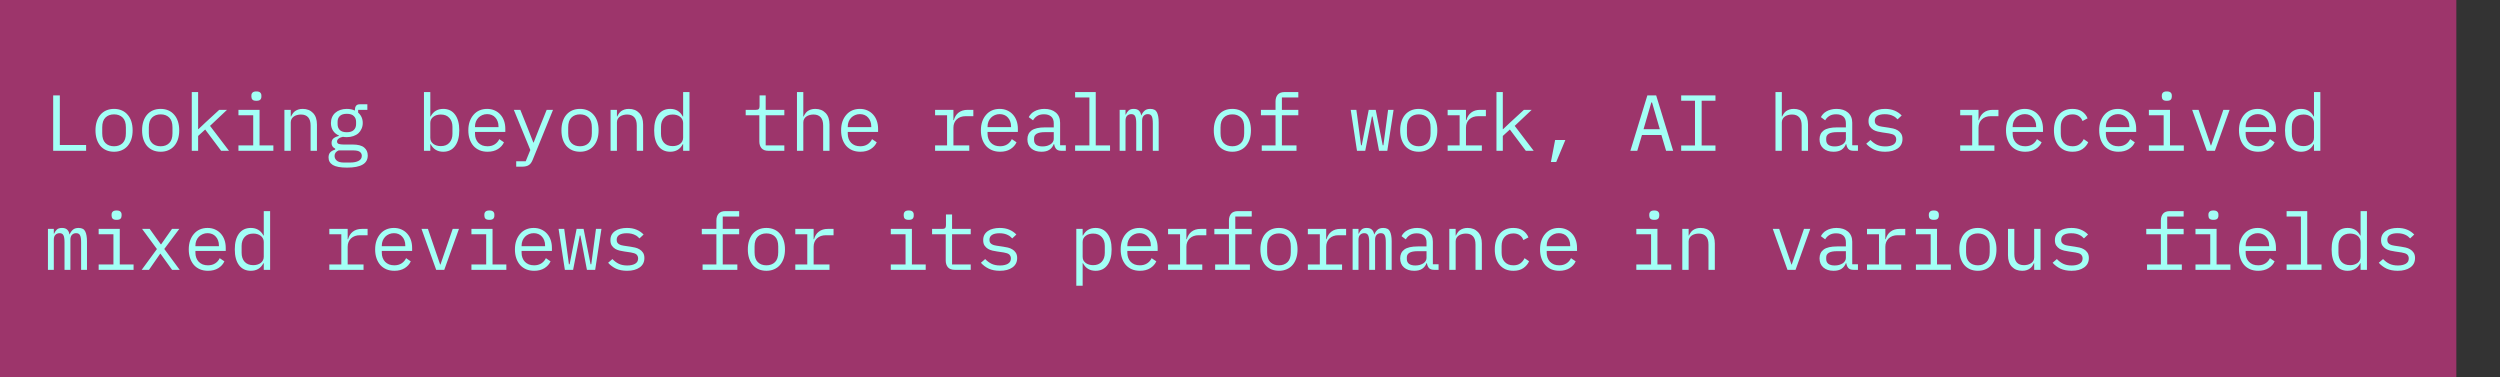<svg width="630" height="95" viewBox="0 0 630 95" fill="none" xmlns="http://www.w3.org/2000/svg">
<rect x="0" y="0" width="630" height="95" fill="#333333" stroke="none"/>
<rect width="619" height="95" fill="#D63789" fill-opacity="0.65"/>
<path d="M13.4 38V24.04H15.08V36.54H21.7V38H13.4ZM28.742 38.24C28.022 38.24 27.369 38.113 26.782 37.86C26.209 37.607 25.715 37.247 25.302 36.78C24.902 36.3 24.596 35.733 24.382 35.08C24.169 34.413 24.062 33.667 24.062 32.84C24.062 32.027 24.169 31.287 24.382 30.62C24.596 29.953 24.902 29.387 25.302 28.92C25.715 28.44 26.209 28.073 26.782 27.82C27.369 27.567 28.022 27.44 28.742 27.44C29.462 27.44 30.109 27.567 30.682 27.82C31.269 28.073 31.762 28.44 32.162 28.92C32.575 29.387 32.889 29.953 33.102 30.62C33.316 31.287 33.422 32.027 33.422 32.84C33.422 33.667 33.316 34.413 33.102 35.08C32.889 35.733 32.575 36.3 32.162 36.78C31.762 37.247 31.269 37.607 30.682 37.86C30.109 38.113 29.462 38.24 28.742 38.24ZM28.742 36.86C29.636 36.86 30.355 36.593 30.902 36.06C31.449 35.527 31.722 34.7 31.722 33.58V32.1C31.722 30.98 31.449 30.153 30.902 29.62C30.355 29.087 29.636 28.82 28.742 28.82C27.849 28.82 27.129 29.087 26.582 29.62C26.035 30.153 25.762 30.98 25.762 32.1V33.58C25.762 34.7 26.035 35.527 26.582 36.06C27.129 36.593 27.849 36.86 28.742 36.86ZM40.484 38.24C39.764 38.24 39.111 38.113 38.524 37.86C37.951 37.607 37.458 37.247 37.044 36.78C36.644 36.3 36.338 35.733 36.124 35.08C35.911 34.413 35.804 33.667 35.804 32.84C35.804 32.027 35.911 31.287 36.124 30.62C36.338 29.953 36.644 29.387 37.044 28.92C37.458 28.44 37.951 28.073 38.524 27.82C39.111 27.567 39.764 27.44 40.484 27.44C41.204 27.44 41.851 27.567 42.424 27.82C43.011 28.073 43.504 28.44 43.904 28.92C44.318 29.387 44.631 29.953 44.844 30.62C45.058 31.287 45.164 32.027 45.164 32.84C45.164 33.667 45.058 34.413 44.844 35.08C44.631 35.733 44.318 36.3 43.904 36.78C43.504 37.247 43.011 37.607 42.424 37.86C41.851 38.113 41.204 38.24 40.484 38.24ZM40.484 36.86C41.378 36.86 42.098 36.593 42.644 36.06C43.191 35.527 43.464 34.7 43.464 33.58V32.1C43.464 30.98 43.191 30.153 42.644 29.62C42.098 29.087 41.378 28.82 40.484 28.82C39.591 28.82 38.871 29.087 38.324 29.62C37.778 30.153 37.504 30.98 37.504 32.1V33.58C37.504 34.7 37.778 35.527 38.324 36.06C38.871 36.593 39.591 36.86 40.484 36.86ZM48.327 23.2H49.927V32.54H50.007L51.807 30.84L55.247 27.68H57.207L52.927 31.72L57.707 38H55.727L51.707 32.64L49.927 34.26V38H48.327V23.2ZM64.609 25.4C64.142 25.4 63.815 25.307 63.629 25.12C63.442 24.92 63.349 24.673 63.349 24.38V24.06C63.349 23.767 63.442 23.527 63.629 23.34C63.815 23.14 64.142 23.04 64.609 23.04C65.075 23.04 65.402 23.14 65.589 23.34C65.775 23.527 65.869 23.767 65.869 24.06V24.38C65.869 24.673 65.775 24.92 65.589 25.12C65.402 25.307 65.075 25.4 64.609 25.4ZM60.089 36.64H63.809V29.04H60.089V27.68H65.409V36.64H68.889V38H60.089V36.64ZM71.671 38V27.68H73.271V29.36H73.351C73.458 29.107 73.591 28.867 73.751 28.64C73.911 28.4 74.104 28.193 74.331 28.02C74.571 27.847 74.851 27.707 75.171 27.6C75.491 27.493 75.864 27.44 76.291 27.44C77.371 27.44 78.238 27.787 78.891 28.48C79.544 29.16 79.871 30.127 79.871 31.38V38H78.271V31.66C78.271 30.713 78.064 30.013 77.651 29.56C77.238 29.093 76.631 28.86 75.831 28.86C75.511 28.86 75.198 28.9 74.891 28.98C74.584 29.06 74.311 29.18 74.071 29.34C73.831 29.5 73.638 29.707 73.491 29.96C73.344 30.213 73.271 30.507 73.271 30.84V38H71.671ZM92.673 39.18C92.673 40.22 92.24 40.987 91.373 41.48C90.507 41.987 89.207 42.24 87.473 42.24C85.806 42.24 84.606 42.02 83.873 41.58C83.153 41.14 82.793 40.507 82.793 39.68C82.793 39.12 82.94 38.687 83.233 38.38C83.526 38.073 83.94 37.847 84.473 37.7V37.46C84.18 37.313 83.953 37.127 83.793 36.9C83.633 36.673 83.553 36.387 83.553 36.04C83.553 35.507 83.727 35.107 84.073 34.84C84.433 34.573 84.88 34.373 85.413 34.24V34.16C84.773 33.88 84.273 33.467 83.913 32.92C83.567 32.373 83.393 31.733 83.393 31C83.393 30.48 83.487 30 83.673 29.56C83.86 29.12 84.126 28.747 84.473 28.44C84.833 28.12 85.26 27.873 85.753 27.7C86.246 27.527 86.793 27.44 87.393 27.44C88.166 27.44 88.847 27.58 89.433 27.86V27.68C89.433 27.28 89.526 26.947 89.713 26.68C89.9 26.413 90.22 26.28 90.673 26.28H92.573V27.68H90.253V28.38C90.626 28.7 90.913 29.08 91.113 29.52C91.313 29.96 91.413 30.453 91.413 31C91.413 31.52 91.313 32 91.113 32.44C90.927 32.88 90.66 33.26 90.313 33.58C89.966 33.887 89.54 34.127 89.033 34.3C88.54 34.473 87.993 34.56 87.393 34.56C87.22 34.56 87.053 34.553 86.893 34.54C86.733 34.527 86.573 34.507 86.413 34.48C86.253 34.507 86.087 34.553 85.913 34.62C85.74 34.673 85.58 34.753 85.433 34.86C85.287 34.953 85.166 35.067 85.073 35.2C84.98 35.333 84.933 35.487 84.933 35.66C84.933 35.967 85.087 36.173 85.393 36.28C85.7 36.373 86.1 36.42 86.593 36.42H88.873C90.207 36.42 91.173 36.673 91.773 37.18C92.373 37.673 92.673 38.34 92.673 39.18ZM91.173 39.26C91.173 38.847 91.007 38.513 90.673 38.26C90.34 38.02 89.76 37.9 88.933 37.9H85.353C84.66 38.18 84.313 38.647 84.313 39.3C84.313 39.753 84.493 40.14 84.853 40.46C85.213 40.793 85.813 40.96 86.653 40.96H88.213C89.147 40.96 89.873 40.813 90.393 40.52C90.913 40.24 91.173 39.82 91.173 39.26ZM87.393 33.32C88.193 33.32 88.78 33.133 89.153 32.76C89.54 32.387 89.733 31.893 89.733 31.28V30.7C89.733 30.087 89.54 29.6 89.153 29.24C88.78 28.867 88.193 28.68 87.393 28.68C86.593 28.68 86.007 28.867 85.633 29.24C85.26 29.6 85.073 30.087 85.073 30.7V31.28C85.073 31.893 85.26 32.387 85.633 32.76C86.007 33.133 86.593 33.32 87.393 33.32ZM106.838 23.2H108.438V29.36H108.518C109.184 28.08 110.244 27.44 111.698 27.44C112.964 27.44 113.951 27.913 114.658 28.86C115.378 29.807 115.738 31.133 115.738 32.84C115.738 34.547 115.378 35.873 114.658 36.82C113.951 37.767 112.964 38.24 111.698 38.24C110.244 38.24 109.184 37.6 108.518 36.32H108.438V38H106.838V23.2ZM111.078 36.82C112.011 36.82 112.731 36.54 113.238 35.98C113.758 35.407 114.018 34.653 114.018 33.72V31.96C114.018 31.027 113.758 30.28 113.238 29.72C112.731 29.147 112.011 28.86 111.078 28.86C110.718 28.86 110.378 28.907 110.058 29C109.738 29.093 109.458 29.233 109.218 29.42C108.978 29.593 108.784 29.813 108.638 30.08C108.504 30.333 108.438 30.633 108.438 30.98V34.7C108.438 35.047 108.504 35.353 108.638 35.62C108.784 35.873 108.978 36.093 109.218 36.28C109.458 36.453 109.738 36.587 110.058 36.68C110.378 36.773 110.718 36.82 111.078 36.82ZM122.86 38.24C122.113 38.24 121.44 38.113 120.84 37.86C120.253 37.607 119.746 37.247 119.32 36.78C118.906 36.3 118.586 35.733 118.36 35.08C118.133 34.413 118.02 33.673 118.02 32.86C118.02 32.033 118.133 31.287 118.36 30.62C118.6 29.953 118.926 29.387 119.34 28.92C119.753 28.44 120.246 28.073 120.82 27.82C121.406 27.567 122.053 27.44 122.76 27.44C123.453 27.44 124.08 27.567 124.64 27.82C125.213 28.073 125.7 28.427 126.1 28.88C126.5 29.32 126.806 29.847 127.02 30.46C127.233 31.073 127.34 31.747 127.34 32.48V33.24H119.7V33.72C119.7 34.173 119.773 34.593 119.92 34.98C120.066 35.367 120.273 35.7 120.54 35.98C120.82 36.26 121.153 36.48 121.54 36.64C121.94 36.787 122.38 36.86 122.86 36.86C123.553 36.86 124.153 36.7 124.66 36.38C125.166 36.06 125.553 35.62 125.82 35.06L127 35.86C126.693 36.553 126.18 37.127 125.46 37.58C124.753 38.02 123.886 38.24 122.86 38.24ZM122.76 28.76C122.32 28.76 121.913 28.84 121.54 29C121.166 29.16 120.84 29.38 120.56 29.66C120.293 29.94 120.08 30.273 119.92 30.66C119.773 31.033 119.7 31.447 119.7 31.9V32.04H125.62V31.82C125.62 31.367 125.546 30.953 125.4 30.58C125.266 30.207 125.073 29.887 124.82 29.62C124.58 29.34 124.28 29.127 123.92 28.98C123.573 28.833 123.186 28.76 122.76 28.76ZM137.762 27.68H139.362L134.242 40.26C134.122 40.553 133.989 40.807 133.842 41.02C133.695 41.247 133.522 41.427 133.322 41.56C133.122 41.707 132.882 41.813 132.602 41.88C132.322 41.96 131.989 42 131.602 42H130.082V40.64H132.482L133.642 37.8L129.482 27.68H131.122L132.862 32L134.402 35.92H134.482L136.022 32L137.762 27.68ZM146.164 38.24C145.444 38.24 144.791 38.113 144.204 37.86C143.631 37.607 143.137 37.247 142.724 36.78C142.324 36.3 142.017 35.733 141.804 35.08C141.591 34.413 141.484 33.667 141.484 32.84C141.484 32.027 141.591 31.287 141.804 30.62C142.017 29.953 142.324 29.387 142.724 28.92C143.137 28.44 143.631 28.073 144.204 27.82C144.791 27.567 145.444 27.44 146.164 27.44C146.884 27.44 147.531 27.567 148.104 27.82C148.691 28.073 149.184 28.44 149.584 28.92C149.997 29.387 150.311 29.953 150.524 30.62C150.737 31.287 150.844 32.027 150.844 32.84C150.844 33.667 150.737 34.413 150.524 35.08C150.311 35.733 149.997 36.3 149.584 36.78C149.184 37.247 148.691 37.607 148.104 37.86C147.531 38.113 146.884 38.24 146.164 38.24ZM146.164 36.86C147.057 36.86 147.777 36.593 148.324 36.06C148.871 35.527 149.144 34.7 149.144 33.58V32.1C149.144 30.98 148.871 30.153 148.324 29.62C147.777 29.087 147.057 28.82 146.164 28.82C145.271 28.82 144.551 29.087 144.004 29.62C143.457 30.153 143.184 30.98 143.184 32.1V33.58C143.184 34.7 143.457 35.527 144.004 36.06C144.551 36.593 145.271 36.86 146.164 36.86ZM153.866 38V27.68H155.466V29.36H155.546C155.653 29.107 155.786 28.867 155.946 28.64C156.106 28.4 156.3 28.193 156.526 28.02C156.766 27.847 157.046 27.707 157.366 27.6C157.686 27.493 158.06 27.44 158.486 27.44C159.566 27.44 160.433 27.787 161.086 28.48C161.74 29.16 162.066 30.127 162.066 31.38V38H160.466V31.66C160.466 30.713 160.26 30.013 159.846 29.56C159.433 29.093 158.826 28.86 158.026 28.86C157.706 28.86 157.393 28.9 157.086 28.98C156.78 29.06 156.506 29.18 156.266 29.34C156.026 29.5 155.833 29.707 155.686 29.96C155.54 30.213 155.466 30.507 155.466 30.84V38H153.866ZM172.148 36.32H172.068C171.402 37.6 170.342 38.24 168.888 38.24C167.622 38.24 166.628 37.767 165.908 36.82C165.202 35.873 164.848 34.547 164.848 32.84C164.848 31.133 165.202 29.807 165.908 28.86C166.628 27.913 167.622 27.44 168.888 27.44C170.342 27.44 171.402 28.08 172.068 29.36H172.148V23.2H173.748V38H172.148V36.32ZM169.508 36.82C169.868 36.82 170.208 36.773 170.528 36.68C170.848 36.587 171.128 36.453 171.368 36.28C171.608 36.093 171.795 35.873 171.928 35.62C172.075 35.353 172.148 35.047 172.148 34.7V30.98C172.148 30.633 172.075 30.333 171.928 30.08C171.795 29.813 171.608 29.593 171.368 29.42C171.128 29.233 170.848 29.093 170.528 29C170.208 28.907 169.868 28.86 169.508 28.86C168.575 28.86 167.848 29.147 167.328 29.72C166.822 30.28 166.568 31.027 166.568 31.96V33.72C166.568 34.653 166.822 35.407 167.328 35.98C167.848 36.54 168.575 36.82 169.508 36.82ZM193.633 38C192.846 38 192.266 37.78 191.893 37.34C191.533 36.9 191.353 36.333 191.353 35.64V29.04H187.913V27.68H190.473C190.819 27.68 191.059 27.613 191.193 27.48C191.339 27.333 191.413 27.087 191.413 26.74V24.04H192.953V27.68H197.653V29.04H192.953V36.64H197.653V38H193.633ZM200.835 23.2H202.435V29.36H202.515C202.622 29.107 202.755 28.867 202.915 28.64C203.075 28.4 203.268 28.193 203.495 28.02C203.735 27.847 204.015 27.707 204.335 27.6C204.655 27.493 205.028 27.44 205.455 27.44C206.535 27.44 207.402 27.787 208.055 28.48C208.708 29.16 209.035 30.127 209.035 31.38V38H207.435V31.66C207.435 30.713 207.228 30.013 206.815 29.56C206.402 29.093 205.795 28.86 204.995 28.86C204.675 28.86 204.362 28.9 204.055 28.98C203.748 29.06 203.475 29.18 203.235 29.34C202.995 29.5 202.802 29.707 202.655 29.96C202.508 30.213 202.435 30.507 202.435 30.84V38H200.835V23.2ZM216.797 38.24C216.051 38.24 215.377 38.113 214.777 37.86C214.191 37.607 213.684 37.247 213.257 36.78C212.844 36.3 212.524 35.733 212.297 35.08C212.071 34.413 211.957 33.673 211.957 32.86C211.957 32.033 212.071 31.287 212.297 30.62C212.537 29.953 212.864 29.387 213.277 28.92C213.691 28.44 214.184 28.073 214.757 27.82C215.344 27.567 215.991 27.44 216.697 27.44C217.391 27.44 218.017 27.567 218.577 27.82C219.151 28.073 219.637 28.427 220.037 28.88C220.437 29.32 220.744 29.847 220.957 30.46C221.171 31.073 221.277 31.747 221.277 32.48V33.24H213.637V33.72C213.637 34.173 213.711 34.593 213.857 34.98C214.004 35.367 214.211 35.7 214.477 35.98C214.757 36.26 215.091 36.48 215.477 36.64C215.877 36.787 216.317 36.86 216.797 36.86C217.491 36.86 218.091 36.7 218.597 36.38C219.104 36.06 219.491 35.62 219.757 35.06L220.937 35.86C220.631 36.553 220.117 37.127 219.397 37.58C218.691 38.02 217.824 38.24 216.797 38.24ZM216.697 28.76C216.257 28.76 215.851 28.84 215.477 29C215.104 29.16 214.777 29.38 214.497 29.66C214.231 29.94 214.017 30.273 213.857 30.66C213.711 31.033 213.637 31.447 213.637 31.9V32.04H219.557V31.82C219.557 31.367 219.484 30.953 219.337 30.58C219.204 30.207 219.011 29.887 218.757 29.62C218.517 29.34 218.217 29.127 217.857 28.98C217.511 28.833 217.124 28.76 216.697 28.76ZM235.642 36.64H238.662V29.04H235.642V27.68H240.262V30.28H240.362C240.575 29.467 240.975 28.833 241.562 28.38C242.162 27.913 242.922 27.68 243.842 27.68H245.282V29.28H243.342C242.422 29.28 241.675 29.547 241.102 30.08C240.542 30.613 240.262 31.313 240.262 32.18V36.64H244.262V38H235.642V36.64ZM252.024 38.24C251.277 38.24 250.604 38.113 250.004 37.86C249.417 37.607 248.91 37.247 248.484 36.78C248.07 36.3 247.75 35.733 247.524 35.08C247.297 34.413 247.184 33.673 247.184 32.86C247.184 32.033 247.297 31.287 247.524 30.62C247.764 29.953 248.09 29.387 248.504 28.92C248.917 28.44 249.41 28.073 249.984 27.82C250.57 27.567 251.217 27.44 251.924 27.44C252.617 27.44 253.244 27.567 253.804 27.82C254.377 28.073 254.864 28.427 255.264 28.88C255.664 29.32 255.97 29.847 256.184 30.46C256.397 31.073 256.504 31.747 256.504 32.48V33.24H248.864V33.72C248.864 34.173 248.937 34.593 249.084 34.98C249.23 35.367 249.437 35.7 249.704 35.98C249.984 36.26 250.317 36.48 250.704 36.64C251.104 36.787 251.544 36.86 252.024 36.86C252.717 36.86 253.317 36.7 253.824 36.38C254.33 36.06 254.717 35.62 254.984 35.06L256.164 35.86C255.857 36.553 255.344 37.127 254.624 37.58C253.917 38.02 253.05 38.24 252.024 38.24ZM251.924 28.76C251.484 28.76 251.077 28.84 250.704 29C250.33 29.16 250.004 29.38 249.724 29.66C249.457 29.94 249.244 30.273 249.084 30.66C248.937 31.033 248.864 31.447 248.864 31.9V32.04H254.784V31.82C254.784 31.367 254.71 30.953 254.564 30.58C254.43 30.207 254.237 29.887 253.984 29.62C253.744 29.34 253.444 29.127 253.084 28.98C252.737 28.833 252.35 28.76 251.924 28.76ZM267.486 38C266.859 38 266.413 37.84 266.146 37.52C265.879 37.2 265.713 36.8 265.646 36.32H265.546C265.319 36.92 264.953 37.393 264.446 37.74C263.953 38.073 263.286 38.24 262.446 38.24C261.366 38.24 260.506 37.96 259.866 37.4C259.226 36.84 258.906 36.073 258.906 35.1C258.906 34.14 259.253 33.4 259.946 32.88C260.653 32.36 261.786 32.1 263.346 32.1H265.546V31.08C265.546 30.32 265.333 29.753 264.906 29.38C264.479 28.993 263.873 28.8 263.086 28.8C262.393 28.8 261.826 28.94 261.386 29.22C260.946 29.487 260.593 29.853 260.326 30.32L259.246 29.52C259.379 29.253 259.559 28.993 259.786 28.74C260.013 28.487 260.293 28.267 260.626 28.08C260.959 27.88 261.339 27.727 261.766 27.62C262.193 27.5 262.666 27.44 263.186 27.44C264.399 27.44 265.359 27.747 266.066 28.36C266.786 28.973 267.146 29.827 267.146 30.92V36.6H268.586V38H267.486ZM262.726 36.9C263.139 36.9 263.513 36.853 263.846 36.76C264.193 36.653 264.493 36.52 264.746 36.36C264.999 36.187 265.193 35.987 265.326 35.76C265.473 35.52 265.546 35.267 265.546 35V33.3H263.346C262.386 33.3 261.686 33.433 261.246 33.7C260.806 33.967 260.586 34.353 260.586 34.86V35.28C260.586 35.813 260.773 36.22 261.146 36.5C261.533 36.767 262.059 36.9 262.726 36.9ZM270.928 36.64H274.528V24.56H270.928V23.2H276.128V36.64H279.728V38H270.928V36.64ZM282.15 38V27.68H283.63V28.88H283.71C283.87 28.48 284.097 28.14 284.39 27.86C284.684 27.58 285.117 27.44 285.69 27.44C286.29 27.44 286.737 27.593 287.03 27.9C287.324 28.193 287.504 28.58 287.57 29.06H287.63C287.817 28.593 288.084 28.207 288.43 27.9C288.777 27.593 289.257 27.44 289.87 27.44C290.71 27.44 291.27 27.733 291.55 28.32C291.844 28.907 291.99 29.747 291.99 30.84V38H290.51V31.1C290.51 30.22 290.417 29.613 290.23 29.28C290.057 28.933 289.73 28.76 289.25 28.76C288.824 28.76 288.477 28.9 288.21 29.18C287.944 29.447 287.81 29.86 287.81 30.42V38H286.33V31.1C286.33 30.22 286.237 29.613 286.05 29.28C285.877 28.933 285.557 28.76 285.09 28.76C284.664 28.76 284.31 28.9 284.03 29.18C283.764 29.447 283.63 29.86 283.63 30.42V38H282.15ZM310.555 38.24C309.835 38.24 309.181 38.113 308.595 37.86C308.021 37.607 307.528 37.247 307.115 36.78C306.715 36.3 306.408 35.733 306.195 35.08C305.981 34.413 305.875 33.667 305.875 32.84C305.875 32.027 305.981 31.287 306.195 30.62C306.408 29.953 306.715 29.387 307.115 28.92C307.528 28.44 308.021 28.073 308.595 27.82C309.181 27.567 309.835 27.44 310.555 27.44C311.275 27.44 311.921 27.567 312.495 27.82C313.081 28.073 313.575 28.44 313.975 28.92C314.388 29.387 314.701 29.953 314.915 30.62C315.128 31.287 315.235 32.027 315.235 32.84C315.235 33.667 315.128 34.413 314.915 35.08C314.701 35.733 314.388 36.3 313.975 36.78C313.575 37.247 313.081 37.607 312.495 37.86C311.921 38.113 311.275 38.24 310.555 38.24ZM310.555 36.86C311.448 36.86 312.168 36.593 312.715 36.06C313.261 35.527 313.535 34.7 313.535 33.58V32.1C313.535 30.98 313.261 30.153 312.715 29.62C312.168 29.087 311.448 28.82 310.555 28.82C309.661 28.82 308.941 29.087 308.395 29.62C307.848 30.153 307.575 30.98 307.575 32.1V33.58C307.575 34.7 307.848 35.527 308.395 36.06C308.941 36.593 309.661 36.86 310.555 36.86ZM317.957 36.64H321.437V29.04H317.757V27.68H321.437V25.56C321.437 24.867 321.617 24.3 321.977 23.86C322.35 23.42 322.93 23.2 323.717 23.2H327.177V24.56H323.037V27.68H327.177V29.04H323.037V36.64H326.717V38H317.957V36.64ZM340.381 27.68H341.801L342.981 36.6H343.161L344.921 27.68H346.681L348.441 36.6H348.621L349.801 27.68H351.181L349.601 38H347.521L345.881 29.36H345.721L344.041 38H341.961L340.381 27.68ZM357.523 38.24C356.803 38.24 356.15 38.113 355.563 37.86C354.99 37.607 354.497 37.247 354.083 36.78C353.683 36.3 353.377 35.733 353.163 35.08C352.95 34.413 352.843 33.667 352.843 32.84C352.843 32.027 352.95 31.287 353.163 30.62C353.377 29.953 353.683 29.387 354.083 28.92C354.497 28.44 354.99 28.073 355.563 27.82C356.15 27.567 356.803 27.44 357.523 27.44C358.243 27.44 358.89 27.567 359.463 27.82C360.05 28.073 360.543 28.44 360.943 28.92C361.357 29.387 361.67 29.953 361.883 30.62C362.097 31.287 362.203 32.027 362.203 32.84C362.203 33.667 362.097 34.413 361.883 35.08C361.67 35.733 361.357 36.3 360.943 36.78C360.543 37.247 360.05 37.607 359.463 37.86C358.89 38.113 358.243 38.24 357.523 38.24ZM357.523 36.86C358.417 36.86 359.137 36.593 359.683 36.06C360.23 35.527 360.503 34.7 360.503 33.58V32.1C360.503 30.98 360.23 30.153 359.683 29.62C359.137 29.087 358.417 28.82 357.523 28.82C356.63 28.82 355.91 29.087 355.363 29.62C354.817 30.153 354.543 30.98 354.543 32.1V33.58C354.543 34.7 354.817 35.527 355.363 36.06C355.91 36.593 356.63 36.86 357.523 36.86ZM364.806 36.64H367.826V29.04H364.806V27.68H369.426V30.28H369.526C369.739 29.467 370.139 28.833 370.726 28.38C371.326 27.913 372.086 27.68 373.006 27.68H374.446V29.28H372.506C371.586 29.28 370.839 29.547 370.266 30.08C369.706 30.613 369.426 31.313 369.426 32.18V36.64H373.426V38H364.806V36.64ZM377.108 23.2H378.708V32.54H378.788L380.588 30.84L384.028 27.68H385.988L381.708 31.72L386.488 38H384.508L380.488 32.64L378.708 34.26V38H377.108V23.2ZM391.89 35.28H394.47L392.17 40.82H390.83L391.89 35.28ZM419.854 38L418.674 34.02H413.774L412.594 38H410.854L415.134 24.04H417.354L421.634 38H419.854ZM416.314 25.82H416.134L414.174 32.56H418.274L416.314 25.82ZM423.657 38V36.66H427.137V25.38H423.657V24.04H432.297V25.38H428.817V36.66H432.297V38H423.657ZM447.421 23.2H449.021V29.36H449.101C449.208 29.107 449.341 28.867 449.501 28.64C449.661 28.4 449.854 28.193 450.081 28.02C450.321 27.847 450.601 27.707 450.921 27.6C451.241 27.493 451.614 27.44 452.041 27.44C453.121 27.44 453.988 27.787 454.641 28.48C455.294 29.16 455.621 30.127 455.621 31.38V38H454.021V31.66C454.021 30.713 453.814 30.013 453.401 29.56C452.988 29.093 452.381 28.86 451.581 28.86C451.261 28.86 450.948 28.9 450.641 28.98C450.334 29.06 450.061 29.18 449.821 29.34C449.581 29.5 449.388 29.707 449.241 29.96C449.094 30.213 449.021 30.507 449.021 30.84V38H447.421V23.2ZM467.103 38C466.476 38 466.03 37.84 465.763 37.52C465.496 37.2 465.33 36.8 465.263 36.32H465.163C464.936 36.92 464.57 37.393 464.063 37.74C463.57 38.073 462.903 38.24 462.063 38.24C460.983 38.24 460.123 37.96 459.483 37.4C458.843 36.84 458.523 36.073 458.523 35.1C458.523 34.14 458.87 33.4 459.563 32.88C460.27 32.36 461.403 32.1 462.963 32.1H465.163V31.08C465.163 30.32 464.95 29.753 464.523 29.38C464.096 28.993 463.49 28.8 462.703 28.8C462.01 28.8 461.443 28.94 461.003 29.22C460.563 29.487 460.21 29.853 459.943 30.32L458.863 29.52C458.996 29.253 459.176 28.993 459.403 28.74C459.63 28.487 459.91 28.267 460.243 28.08C460.576 27.88 460.956 27.727 461.383 27.62C461.81 27.5 462.283 27.44 462.803 27.44C464.016 27.44 464.976 27.747 465.683 28.36C466.403 28.973 466.763 29.827 466.763 30.92V36.6H468.203V38H467.103ZM462.343 36.9C462.756 36.9 463.13 36.853 463.463 36.76C463.81 36.653 464.11 36.52 464.363 36.36C464.616 36.187 464.81 35.987 464.943 35.76C465.09 35.52 465.163 35.267 465.163 35V33.3H462.963C462.003 33.3 461.303 33.433 460.863 33.7C460.423 33.967 460.203 34.353 460.203 34.86V35.28C460.203 35.813 460.39 36.22 460.763 36.5C461.15 36.767 461.676 36.9 462.343 36.9ZM475.065 38.24C473.985 38.24 473.052 38.06 472.265 37.7C471.492 37.327 470.832 36.833 470.285 36.22L471.365 35.28C471.859 35.8 472.399 36.2 472.985 36.48C473.572 36.76 474.279 36.9 475.105 36.9C475.905 36.9 476.559 36.76 477.065 36.48C477.585 36.187 477.845 35.733 477.845 35.12C477.845 34.853 477.792 34.633 477.685 34.46C477.592 34.273 477.459 34.127 477.285 34.02C477.112 33.913 476.919 33.833 476.705 33.78C476.492 33.713 476.265 33.66 476.025 33.62L474.405 33.38C474.045 33.327 473.652 33.253 473.225 33.16C472.812 33.067 472.432 32.92 472.085 32.72C471.739 32.507 471.445 32.227 471.205 31.88C470.979 31.533 470.865 31.08 470.865 30.52C470.865 30 470.965 29.553 471.165 29.18C471.379 28.793 471.672 28.473 472.045 28.22C472.419 27.953 472.859 27.76 473.365 27.64C473.872 27.507 474.425 27.44 475.025 27.44C475.959 27.44 476.765 27.587 477.445 27.88C478.139 28.173 478.732 28.58 479.225 29.1L478.185 30.08C478.065 29.933 477.912 29.787 477.725 29.64C477.552 29.48 477.332 29.34 477.065 29.22C476.812 29.087 476.512 28.98 476.165 28.9C475.819 28.82 475.419 28.78 474.965 28.78C474.152 28.78 473.525 28.92 473.085 29.2C472.659 29.48 472.445 29.887 472.445 30.42C472.445 30.687 472.492 30.913 472.585 31.1C472.692 31.273 472.832 31.413 473.005 31.52C473.179 31.627 473.372 31.713 473.585 31.78C473.812 31.833 474.039 31.88 474.265 31.92L475.885 32.16C476.259 32.213 476.652 32.287 477.065 32.38C477.479 32.473 477.859 32.627 478.205 32.84C478.552 33.04 478.839 33.313 479.065 33.66C479.305 34.007 479.425 34.46 479.425 35.02C479.425 36.047 479.025 36.84 478.225 37.4C477.439 37.96 476.385 38.24 475.065 38.24ZM493.97 36.64H496.99V29.04H493.97V27.68H498.59V30.28H498.69C498.903 29.467 499.303 28.833 499.89 28.38C500.49 27.913 501.25 27.68 502.17 27.68H503.61V29.28H501.67C500.75 29.28 500.003 29.547 499.43 30.08C498.87 30.613 498.59 31.313 498.59 32.18V36.64H502.59V38H493.97V36.64ZM510.352 38.24C509.605 38.24 508.932 38.113 508.332 37.86C507.745 37.607 507.239 37.247 506.812 36.78C506.399 36.3 506.079 35.733 505.852 35.08C505.625 34.413 505.512 33.673 505.512 32.86C505.512 32.033 505.625 31.287 505.852 30.62C506.092 29.953 506.419 29.387 506.832 28.92C507.245 28.44 507.739 28.073 508.312 27.82C508.899 27.567 509.545 27.44 510.252 27.44C510.945 27.44 511.572 27.567 512.132 27.82C512.705 28.073 513.192 28.427 513.592 28.88C513.992 29.32 514.299 29.847 514.512 30.46C514.725 31.073 514.832 31.747 514.832 32.48V33.24H507.192V33.72C507.192 34.173 507.265 34.593 507.412 34.98C507.559 35.367 507.765 35.7 508.032 35.98C508.312 36.26 508.645 36.48 509.032 36.64C509.432 36.787 509.872 36.86 510.352 36.86C511.045 36.86 511.645 36.7 512.152 36.38C512.659 36.06 513.045 35.62 513.312 35.06L514.492 35.86C514.185 36.553 513.672 37.127 512.952 37.58C512.245 38.02 511.379 38.24 510.352 38.24ZM510.252 28.76C509.812 28.76 509.405 28.84 509.032 29C508.659 29.16 508.332 29.38 508.052 29.66C507.785 29.94 507.572 30.273 507.412 30.66C507.265 31.033 507.192 31.447 507.192 31.9V32.04H513.112V31.82C513.112 31.367 513.039 30.953 512.892 30.58C512.759 30.207 512.565 29.887 512.312 29.62C512.072 29.34 511.772 29.127 511.412 28.98C511.065 28.833 510.679 28.76 510.252 28.76ZM522.274 38.24C521.527 38.24 520.861 38.113 520.274 37.86C519.701 37.593 519.214 37.227 518.814 36.76C518.414 36.293 518.107 35.727 517.894 35.06C517.694 34.393 517.594 33.653 517.594 32.84C517.594 32.027 517.701 31.287 517.914 30.62C518.127 29.953 518.434 29.387 518.834 28.92C519.234 28.44 519.721 28.073 520.294 27.82C520.867 27.567 521.521 27.44 522.254 27.44C523.254 27.44 524.067 27.66 524.694 28.1C525.321 28.54 525.781 29.113 526.074 29.82L524.794 30.5C524.607 29.967 524.294 29.553 523.854 29.26C523.427 28.967 522.894 28.82 522.254 28.82C521.787 28.82 521.367 28.9 520.994 29.06C520.634 29.207 520.327 29.42 520.074 29.7C519.821 29.98 519.627 30.313 519.494 30.7C519.374 31.087 519.314 31.507 519.314 31.96V33.72C519.314 34.173 519.374 34.593 519.494 34.98C519.627 35.367 519.821 35.7 520.074 35.98C520.327 36.26 520.641 36.48 521.014 36.64C521.387 36.787 521.814 36.86 522.294 36.86C522.987 36.86 523.561 36.7 524.014 36.38C524.467 36.06 524.827 35.62 525.094 35.06L526.234 35.84C525.927 36.533 525.447 37.107 524.794 37.56C524.154 38.013 523.314 38.24 522.274 38.24ZM533.836 38.24C533.09 38.24 532.416 38.113 531.816 37.86C531.23 37.607 530.723 37.247 530.296 36.78C529.883 36.3 529.563 35.733 529.336 35.08C529.11 34.413 528.996 33.673 528.996 32.86C528.996 32.033 529.11 31.287 529.336 30.62C529.576 29.953 529.903 29.387 530.316 28.92C530.73 28.44 531.223 28.073 531.796 27.82C532.383 27.567 533.03 27.44 533.736 27.44C534.43 27.44 535.056 27.567 535.616 27.82C536.19 28.073 536.676 28.427 537.076 28.88C537.476 29.32 537.783 29.847 537.996 30.46C538.21 31.073 538.316 31.747 538.316 32.48V33.24H530.676V33.72C530.676 34.173 530.75 34.593 530.896 34.98C531.043 35.367 531.25 35.7 531.516 35.98C531.796 36.26 532.13 36.48 532.516 36.64C532.916 36.787 533.356 36.86 533.836 36.86C534.53 36.86 535.13 36.7 535.636 36.38C536.143 36.06 536.53 35.62 536.796 35.06L537.976 35.86C537.67 36.553 537.156 37.127 536.436 37.58C535.73 38.02 534.863 38.24 533.836 38.24ZM533.736 28.76C533.296 28.76 532.89 28.84 532.516 29C532.143 29.16 531.816 29.38 531.536 29.66C531.27 29.94 531.056 30.273 530.896 30.66C530.75 31.033 530.676 31.447 530.676 31.9V32.04H536.596V31.82C536.596 31.367 536.523 30.953 536.376 30.58C536.243 30.207 536.05 29.887 535.796 29.62C535.556 29.34 535.256 29.127 534.896 28.98C534.55 28.833 534.163 28.76 533.736 28.76ZM546.038 25.4C545.572 25.4 545.245 25.307 545.058 25.12C544.872 24.92 544.778 24.673 544.778 24.38V24.06C544.778 23.767 544.872 23.527 545.058 23.34C545.245 23.14 545.572 23.04 546.038 23.04C546.505 23.04 546.832 23.14 547.018 23.34C547.205 23.527 547.298 23.767 547.298 24.06V24.38C547.298 24.673 547.205 24.92 547.018 25.12C546.832 25.307 546.505 25.4 546.038 25.4ZM541.518 36.64H545.238V29.04H541.518V27.68H546.838V36.64H550.318V38H541.518V36.64ZM556.121 38L552.421 27.68H554.041L555.521 32L557.121 36.66H557.201L558.801 32L560.281 27.68H561.861L558.161 38H556.121ZM569.063 38.24C568.316 38.24 567.643 38.113 567.043 37.86C566.456 37.607 565.949 37.247 565.523 36.78C565.109 36.3 564.789 35.733 564.563 35.08C564.336 34.413 564.223 33.673 564.223 32.86C564.223 32.033 564.336 31.287 564.563 30.62C564.803 29.953 565.129 29.387 565.543 28.92C565.956 28.44 566.449 28.073 567.023 27.82C567.609 27.567 568.256 27.44 568.963 27.44C569.656 27.44 570.283 27.567 570.843 27.82C571.416 28.073 571.903 28.427 572.303 28.88C572.703 29.32 573.009 29.847 573.223 30.46C573.436 31.073 573.543 31.747 573.543 32.48V33.24H565.903V33.72C565.903 34.173 565.976 34.593 566.123 34.98C566.269 35.367 566.476 35.7 566.743 35.98C567.023 36.26 567.356 36.48 567.743 36.64C568.143 36.787 568.583 36.86 569.063 36.86C569.756 36.86 570.356 36.7 570.863 36.38C571.369 36.06 571.756 35.62 572.023 35.06L573.203 35.86C572.896 36.553 572.383 37.127 571.663 37.58C570.956 38.02 570.089 38.24 569.063 38.24ZM568.963 28.76C568.523 28.76 568.116 28.84 567.743 29C567.369 29.16 567.043 29.38 566.763 29.66C566.496 29.94 566.283 30.273 566.123 30.66C565.976 31.033 565.903 31.447 565.903 31.9V32.04H571.823V31.82C571.823 31.367 571.749 30.953 571.603 30.58C571.469 30.207 571.276 29.887 571.023 29.62C570.783 29.34 570.483 29.127 570.123 28.98C569.776 28.833 569.389 28.76 568.963 28.76ZM583.125 36.32H583.045C582.378 37.6 581.318 38.24 579.865 38.24C578.598 38.24 577.605 37.767 576.885 36.82C576.178 35.873 575.825 34.547 575.825 32.84C575.825 31.133 576.178 29.807 576.885 28.86C577.605 27.913 578.598 27.44 579.865 27.44C581.318 27.44 582.378 28.08 583.045 29.36H583.125V23.2H584.725V38H583.125V36.32ZM580.485 36.82C580.845 36.82 581.185 36.773 581.505 36.68C581.825 36.587 582.105 36.453 582.345 36.28C582.585 36.093 582.772 35.873 582.905 35.62C583.052 35.353 583.125 35.047 583.125 34.7V30.98C583.125 30.633 583.052 30.333 582.905 30.08C582.772 29.813 582.585 29.593 582.345 29.42C582.105 29.233 581.825 29.093 581.505 29C581.185 28.907 580.845 28.86 580.485 28.86C579.552 28.86 578.825 29.147 578.305 29.72C577.798 30.28 577.545 31.027 577.545 31.96V33.72C577.545 34.653 577.798 35.407 578.305 35.98C578.825 36.54 579.552 36.82 580.485 36.82ZM12.08 68V57.68H13.56V58.88H13.64C13.8 58.48 14.027 58.14 14.32 57.86C14.613 57.58 15.047 57.44 15.62 57.44C16.22 57.44 16.667 57.593 16.96 57.9C17.253 58.193 17.433 58.58 17.5 59.06H17.56C17.747 58.593 18.013 58.207 18.36 57.9C18.707 57.593 19.187 57.44 19.8 57.44C20.64 57.44 21.2 57.733 21.48 58.32C21.773 58.907 21.92 59.747 21.92 60.84V68H20.44V61.1C20.44 60.22 20.347 59.613 20.16 59.28C19.987 58.933 19.66 58.76 19.18 58.76C18.753 58.76 18.407 58.9 18.14 59.18C17.873 59.447 17.74 59.86 17.74 60.42V68H16.26V61.1C16.26 60.22 16.167 59.613 15.98 59.28C15.807 58.933 15.487 58.76 15.02 58.76C14.593 58.76 14.24 58.9 13.96 59.18C13.693 59.447 13.56 59.86 13.56 60.42V68H12.08ZM29.382 55.4C28.916 55.4 28.589 55.307 28.402 55.12C28.215 54.92 28.122 54.673 28.122 54.38V54.06C28.122 53.767 28.215 53.527 28.402 53.34C28.589 53.14 28.916 53.04 29.382 53.04C29.849 53.04 30.175 53.14 30.362 53.34C30.549 53.527 30.642 53.767 30.642 54.06V54.38C30.642 54.673 30.549 54.92 30.362 55.12C30.175 55.307 29.849 55.4 29.382 55.4ZM24.862 66.64H28.582V59.04H24.862V57.68H30.182V66.64H33.662V68H24.862V66.64ZM35.704 68L39.544 62.76L35.804 57.68H37.724L39.284 59.86L40.524 61.58H40.604L41.804 59.86L43.344 57.68H45.184L41.404 62.74L45.284 68H43.364L41.624 65.58L40.444 63.94H40.364L39.224 65.58L37.544 68H35.704ZM52.407 68.24C51.66 68.24 50.987 68.113 50.387 67.86C49.8 67.607 49.293 67.247 48.867 66.78C48.453 66.3 48.133 65.733 47.907 65.08C47.68 64.413 47.567 63.673 47.567 62.86C47.567 62.033 47.68 61.287 47.907 60.62C48.147 59.953 48.473 59.387 48.887 58.92C49.3 58.44 49.793 58.073 50.367 57.82C50.953 57.567 51.6 57.44 52.307 57.44C53 57.44 53.627 57.567 54.187 57.82C54.76 58.073 55.247 58.427 55.647 58.88C56.047 59.32 56.353 59.847 56.567 60.46C56.78 61.073 56.887 61.747 56.887 62.48V63.24H49.247V63.72C49.247 64.173 49.32 64.593 49.467 64.98C49.613 65.367 49.82 65.7 50.087 65.98C50.367 66.26 50.7 66.48 51.087 66.64C51.487 66.787 51.927 66.86 52.407 66.86C53.1 66.86 53.7 66.7 54.207 66.38C54.713 66.06 55.1 65.62 55.367 65.06L56.547 65.86C56.24 66.553 55.727 67.127 55.007 67.58C54.3 68.02 53.433 68.24 52.407 68.24ZM52.307 58.76C51.867 58.76 51.46 58.84 51.087 59C50.713 59.16 50.387 59.38 50.107 59.66C49.84 59.94 49.627 60.273 49.467 60.66C49.32 61.033 49.247 61.447 49.247 61.9V62.04H55.167V61.82C55.167 61.367 55.093 60.953 54.947 60.58C54.813 60.207 54.62 59.887 54.367 59.62C54.127 59.34 53.827 59.127 53.467 58.98C53.12 58.833 52.733 58.76 52.307 58.76ZM66.469 66.32H66.389C65.722 67.6 64.662 68.24 63.209 68.24C61.942 68.24 60.949 67.767 60.229 66.82C59.522 65.873 59.169 64.547 59.169 62.84C59.169 61.133 59.522 59.807 60.229 58.86C60.949 57.913 61.942 57.44 63.209 57.44C64.662 57.44 65.722 58.08 66.389 59.36H66.469V53.2H68.069V68H66.469V66.32ZM63.829 66.82C64.189 66.82 64.529 66.773 64.849 66.68C65.169 66.587 65.449 66.453 65.689 66.28C65.929 66.093 66.115 65.873 66.249 65.62C66.395 65.353 66.469 65.047 66.469 64.7V60.98C66.469 60.633 66.395 60.333 66.249 60.08C66.115 59.813 65.929 59.593 65.689 59.42C65.449 59.233 65.169 59.093 64.849 59C64.529 58.907 64.189 58.86 63.829 58.86C62.895 58.86 62.169 59.147 61.649 59.72C61.142 60.28 60.889 61.027 60.889 61.96V63.72C60.889 64.653 61.142 65.407 61.649 65.98C62.169 66.54 62.895 66.82 63.829 66.82ZM82.993 66.64H86.013V59.04H82.993V57.68H87.613V60.28H87.713C87.927 59.467 88.326 58.833 88.913 58.38C89.513 57.913 90.273 57.68 91.193 57.68H92.633V59.28H90.693C89.773 59.28 89.026 59.547 88.453 60.08C87.893 60.613 87.613 61.313 87.613 62.18V66.64H91.613V68H82.993V66.64ZM99.375 68.24C98.629 68.24 97.955 68.113 97.355 67.86C96.769 67.607 96.262 67.247 95.835 66.78C95.422 66.3 95.102 65.733 94.875 65.08C94.649 64.413 94.535 63.673 94.535 62.86C94.535 62.033 94.649 61.287 94.875 60.62C95.115 59.953 95.442 59.387 95.855 58.92C96.269 58.44 96.762 58.073 97.335 57.82C97.922 57.567 98.569 57.44 99.275 57.44C99.969 57.44 100.595 57.567 101.155 57.82C101.729 58.073 102.215 58.427 102.615 58.88C103.015 59.32 103.322 59.847 103.535 60.46C103.749 61.073 103.855 61.747 103.855 62.48V63.24H96.215V63.72C96.215 64.173 96.289 64.593 96.435 64.98C96.582 65.367 96.789 65.7 97.055 65.98C97.335 66.26 97.669 66.48 98.055 66.64C98.455 66.787 98.895 66.86 99.375 66.86C100.069 66.86 100.669 66.7 101.175 66.38C101.682 66.06 102.069 65.62 102.335 65.06L103.515 65.86C103.209 66.553 102.695 67.127 101.975 67.58C101.269 68.02 100.402 68.24 99.375 68.24ZM99.275 58.76C98.835 58.76 98.429 58.84 98.055 59C97.682 59.16 97.355 59.38 97.075 59.66C96.809 59.94 96.595 60.273 96.435 60.66C96.289 61.033 96.215 61.447 96.215 61.9V62.04H102.135V61.82C102.135 61.367 102.062 60.953 101.915 60.58C101.782 60.207 101.589 59.887 101.335 59.62C101.095 59.34 100.795 59.127 100.435 58.98C100.089 58.833 99.702 58.76 99.275 58.76ZM109.918 68L106.218 57.68H107.838L109.318 62L110.918 66.66H110.998L112.598 62L114.078 57.68H115.658L111.958 68H109.918ZM123.32 55.4C122.853 55.4 122.526 55.307 122.34 55.12C122.153 54.92 122.06 54.673 122.06 54.38V54.06C122.06 53.767 122.153 53.527 122.34 53.34C122.526 53.14 122.853 53.04 123.32 53.04C123.786 53.04 124.113 53.14 124.3 53.34C124.486 53.527 124.58 53.767 124.58 54.06V54.38C124.58 54.673 124.486 54.92 124.3 55.12C124.113 55.307 123.786 55.4 123.32 55.4ZM118.8 66.64H122.52V59.04H118.8V57.68H124.12V66.64H127.6V68H118.8V66.64ZM134.602 68.24C133.855 68.24 133.182 68.113 132.582 67.86C131.995 67.607 131.489 67.247 131.062 66.78C130.649 66.3 130.329 65.733 130.102 65.08C129.875 64.413 129.762 63.673 129.762 62.86C129.762 62.033 129.875 61.287 130.102 60.62C130.342 59.953 130.669 59.387 131.082 58.92C131.495 58.44 131.989 58.073 132.562 57.82C133.149 57.567 133.795 57.44 134.502 57.44C135.195 57.44 135.822 57.567 136.382 57.82C136.955 58.073 137.442 58.427 137.842 58.88C138.242 59.32 138.549 59.847 138.762 60.46C138.975 61.073 139.082 61.747 139.082 62.48V63.24H131.442V63.72C131.442 64.173 131.515 64.593 131.662 64.98C131.809 65.367 132.015 65.7 132.282 65.98C132.562 66.26 132.895 66.48 133.282 66.64C133.682 66.787 134.122 66.86 134.602 66.86C135.295 66.86 135.895 66.7 136.402 66.38C136.909 66.06 137.295 65.62 137.562 65.06L138.742 65.86C138.435 66.553 137.922 67.127 137.202 67.58C136.495 68.02 135.629 68.24 134.602 68.24ZM134.502 58.76C134.062 58.76 133.655 58.84 133.282 59C132.909 59.16 132.582 59.38 132.302 59.66C132.035 59.94 131.822 60.273 131.662 60.66C131.515 61.033 131.442 61.447 131.442 61.9V62.04H137.362V61.82C137.362 61.367 137.289 60.953 137.142 60.58C137.009 60.207 136.815 59.887 136.562 59.62C136.322 59.34 136.022 59.127 135.662 58.98C135.315 58.833 134.929 58.76 134.502 58.76ZM140.764 57.68H142.184L143.364 66.6H143.544L145.304 57.68H147.064L148.824 66.6H149.004L150.184 57.68H151.564L149.984 68H147.904L146.264 59.36H146.104L144.424 68H142.344L140.764 57.68ZM158.026 68.24C156.946 68.24 156.013 68.06 155.226 67.7C154.453 67.327 153.793 66.833 153.246 66.22L154.326 65.28C154.82 65.8 155.36 66.2 155.946 66.48C156.533 66.76 157.24 66.9 158.066 66.9C158.866 66.9 159.52 66.76 160.026 66.48C160.546 66.187 160.806 65.733 160.806 65.12C160.806 64.853 160.753 64.633 160.646 64.46C160.553 64.273 160.42 64.127 160.246 64.02C160.073 63.913 159.88 63.833 159.666 63.78C159.453 63.713 159.226 63.66 158.986 63.62L157.366 63.38C157.006 63.327 156.613 63.253 156.186 63.16C155.773 63.067 155.393 62.92 155.046 62.72C154.7 62.507 154.406 62.227 154.166 61.88C153.94 61.533 153.826 61.08 153.826 60.52C153.826 60 153.926 59.553 154.126 59.18C154.34 58.793 154.633 58.473 155.006 58.22C155.38 57.953 155.82 57.76 156.326 57.64C156.833 57.507 157.386 57.44 157.986 57.44C158.92 57.44 159.726 57.587 160.406 57.88C161.1 58.173 161.693 58.58 162.186 59.1L161.146 60.08C161.026 59.933 160.873 59.787 160.686 59.64C160.513 59.48 160.293 59.34 160.026 59.22C159.773 59.087 159.473 58.98 159.126 58.9C158.78 58.82 158.38 58.78 157.926 58.78C157.113 58.78 156.486 58.92 156.046 59.2C155.62 59.48 155.406 59.887 155.406 60.42C155.406 60.687 155.453 60.913 155.546 61.1C155.653 61.273 155.793 61.413 155.966 61.52C156.14 61.627 156.333 61.713 156.546 61.78C156.773 61.833 157 61.88 157.226 61.92L158.846 62.16C159.22 62.213 159.613 62.287 160.026 62.38C160.44 62.473 160.82 62.627 161.166 62.84C161.513 63.04 161.8 63.313 162.026 63.66C162.266 64.007 162.386 64.46 162.386 65.02C162.386 66.047 161.986 66.84 161.186 67.4C160.4 67.96 159.346 68.24 158.026 68.24ZM177.051 66.64H180.531V59.04H176.851V57.68H180.531V55.56C180.531 54.867 180.711 54.3 181.071 53.86C181.444 53.42 182.024 53.2 182.811 53.2H186.271V54.56H182.131V57.68H186.271V59.04H182.131V66.64H185.811V68H177.051V66.64ZM193.133 68.24C192.413 68.24 191.759 68.113 191.173 67.86C190.599 67.607 190.106 67.247 189.693 66.78C189.293 66.3 188.986 65.733 188.773 65.08C188.559 64.413 188.453 63.667 188.453 62.84C188.453 62.027 188.559 61.287 188.773 60.62C188.986 59.953 189.293 59.387 189.693 58.92C190.106 58.44 190.599 58.073 191.173 57.82C191.759 57.567 192.413 57.44 193.133 57.44C193.853 57.44 194.499 57.567 195.073 57.82C195.659 58.073 196.153 58.44 196.553 58.92C196.966 59.387 197.279 59.953 197.493 60.62C197.706 61.287 197.813 62.027 197.813 62.84C197.813 63.667 197.706 64.413 197.493 65.08C197.279 65.733 196.966 66.3 196.553 66.78C196.153 67.247 195.659 67.607 195.073 67.86C194.499 68.113 193.853 68.24 193.133 68.24ZM193.133 66.86C194.026 66.86 194.746 66.593 195.293 66.06C195.839 65.527 196.113 64.7 196.113 63.58V62.1C196.113 60.98 195.839 60.153 195.293 59.62C194.746 59.087 194.026 58.82 193.133 58.82C192.239 58.82 191.519 59.087 190.973 59.62C190.426 60.153 190.153 60.98 190.153 62.1V63.58C190.153 64.7 190.426 65.527 190.973 66.06C191.519 66.593 192.239 66.86 193.133 66.86ZM200.415 66.64H203.435V59.04H200.415V57.68H205.035V60.28H205.135C205.348 59.467 205.748 58.833 206.335 58.38C206.935 57.913 207.695 57.68 208.615 57.68H210.055V59.28H208.115C207.195 59.28 206.448 59.547 205.875 60.08C205.315 60.613 205.035 61.313 205.035 62.18V66.64H209.035V68H200.415V66.64ZM228.999 55.4C228.533 55.4 228.206 55.307 228.019 55.12C227.833 54.92 227.739 54.673 227.739 54.38V54.06C227.739 53.767 227.833 53.527 228.019 53.34C228.206 53.14 228.533 53.04 228.999 53.04C229.466 53.04 229.793 53.14 229.979 53.34C230.166 53.527 230.259 53.767 230.259 54.06V54.38C230.259 54.673 230.166 54.92 229.979 55.12C229.793 55.307 229.466 55.4 228.999 55.4ZM224.479 66.64H228.199V59.04H224.479V57.68H229.799V66.64H233.279V68H224.479V66.64ZM240.602 68C239.815 68 239.235 67.78 238.862 67.34C238.502 66.9 238.322 66.333 238.322 65.64V59.04H234.882V57.68H237.442C237.788 57.68 238.028 57.613 238.162 57.48C238.308 57.333 238.382 57.087 238.382 56.74V54.04H239.922V57.68H244.622V59.04H239.922V66.64H244.622V68H240.602ZM251.964 68.24C250.884 68.24 249.95 68.06 249.164 67.7C248.39 67.327 247.73 66.833 247.184 66.22L248.264 65.28C248.757 65.8 249.297 66.2 249.884 66.48C250.47 66.76 251.177 66.9 252.004 66.9C252.804 66.9 253.457 66.76 253.964 66.48C254.484 66.187 254.744 65.733 254.744 65.12C254.744 64.853 254.69 64.633 254.584 64.46C254.49 64.273 254.357 64.127 254.184 64.02C254.01 63.913 253.817 63.833 253.604 63.78C253.39 63.713 253.164 63.66 252.924 63.62L251.304 63.38C250.944 63.327 250.55 63.253 250.124 63.16C249.71 63.067 249.33 62.92 248.984 62.72C248.637 62.507 248.344 62.227 248.104 61.88C247.877 61.533 247.764 61.08 247.764 60.52C247.764 60 247.864 59.553 248.064 59.18C248.277 58.793 248.57 58.473 248.944 58.22C249.317 57.953 249.757 57.76 250.264 57.64C250.77 57.507 251.324 57.44 251.924 57.44C252.857 57.44 253.664 57.587 254.344 57.88C255.037 58.173 255.63 58.58 256.124 59.1L255.084 60.08C254.964 59.933 254.81 59.787 254.624 59.64C254.45 59.48 254.23 59.34 253.964 59.22C253.71 59.087 253.41 58.98 253.064 58.9C252.717 58.82 252.317 58.78 251.864 58.78C251.05 58.78 250.424 58.92 249.984 59.2C249.557 59.48 249.344 59.887 249.344 60.42C249.344 60.687 249.39 60.913 249.484 61.1C249.59 61.273 249.73 61.413 249.904 61.52C250.077 61.627 250.27 61.713 250.484 61.78C250.71 61.833 250.937 61.88 251.164 61.92L252.784 62.16C253.157 62.213 253.55 62.287 253.964 62.38C254.377 62.473 254.757 62.627 255.104 62.84C255.45 63.04 255.737 63.313 255.964 63.66C256.204 64.007 256.324 64.46 256.324 65.02C256.324 66.047 255.924 66.84 255.124 67.4C254.337 67.96 253.284 68.24 251.964 68.24ZM271.228 57.68H272.828V59.36H272.908C273.575 58.08 274.635 57.44 276.088 57.44C277.355 57.44 278.341 57.913 279.048 58.86C279.768 59.807 280.128 61.133 280.128 62.84C280.128 64.547 279.768 65.873 279.048 66.82C278.341 67.767 277.355 68.24 276.088 68.24C274.635 68.24 273.575 67.6 272.908 66.32H272.828V72H271.228V57.68ZM275.468 66.82C276.401 66.82 277.121 66.54 277.628 65.98C278.148 65.407 278.408 64.653 278.408 63.72V61.96C278.408 61.027 278.148 60.28 277.628 59.72C277.121 59.147 276.401 58.86 275.468 58.86C275.108 58.86 274.768 58.907 274.448 59C274.128 59.093 273.848 59.233 273.608 59.42C273.368 59.593 273.175 59.813 273.028 60.08C272.895 60.333 272.828 60.633 272.828 60.98V64.7C272.828 65.047 272.895 65.353 273.028 65.62C273.175 65.873 273.368 66.093 273.608 66.28C273.848 66.453 274.128 66.587 274.448 66.68C274.768 66.773 275.108 66.82 275.468 66.82ZM287.25 68.24C286.504 68.24 285.83 68.113 285.23 67.86C284.644 67.607 284.137 67.247 283.71 66.78C283.297 66.3 282.977 65.733 282.75 65.08C282.524 64.413 282.41 63.673 282.41 62.86C282.41 62.033 282.524 61.287 282.75 60.62C282.99 59.953 283.317 59.387 283.73 58.92C284.144 58.44 284.637 58.073 285.21 57.82C285.797 57.567 286.444 57.44 287.15 57.44C287.844 57.44 288.47 57.567 289.03 57.82C289.604 58.073 290.09 58.427 290.49 58.88C290.89 59.32 291.197 59.847 291.41 60.46C291.624 61.073 291.73 61.747 291.73 62.48V63.24H284.09V63.72C284.09 64.173 284.164 64.593 284.31 64.98C284.457 65.367 284.664 65.7 284.93 65.98C285.21 66.26 285.544 66.48 285.93 66.64C286.33 66.787 286.77 66.86 287.25 66.86C287.944 66.86 288.544 66.7 289.05 66.38C289.557 66.06 289.944 65.62 290.21 65.06L291.39 65.86C291.084 66.553 290.57 67.127 289.85 67.58C289.144 68.02 288.277 68.24 287.25 68.24ZM287.15 58.76C286.71 58.76 286.304 58.84 285.93 59C285.557 59.16 285.23 59.38 284.95 59.66C284.684 59.94 284.47 60.273 284.31 60.66C284.164 61.033 284.09 61.447 284.09 61.9V62.04H290.01V61.82C290.01 61.367 289.937 60.953 289.79 60.58C289.657 60.207 289.464 59.887 289.21 59.62C288.97 59.34 288.67 59.127 288.31 58.98C287.964 58.833 287.577 58.76 287.15 58.76ZM294.353 66.64H297.373V59.04H294.353V57.68H298.973V60.28H299.073C299.286 59.467 299.686 58.833 300.273 58.38C300.873 57.913 301.633 57.68 302.553 57.68H303.993V59.28H302.053C301.133 59.28 300.386 59.547 299.813 60.08C299.253 60.613 298.973 61.313 298.973 62.18V66.64H302.973V68H294.353V66.64ZM306.215 66.64H309.695V59.04H306.015V57.68H309.695V55.56C309.695 54.867 309.875 54.3 310.235 53.86C310.608 53.42 311.188 53.2 311.975 53.2H315.435V54.56H311.295V57.68H315.435V59.04H311.295V66.64H314.975V68H306.215V66.64ZM322.297 68.24C321.577 68.24 320.924 68.113 320.337 67.86C319.764 67.607 319.27 67.247 318.857 66.78C318.457 66.3 318.15 65.733 317.937 65.08C317.724 64.413 317.617 63.667 317.617 62.84C317.617 62.027 317.724 61.287 317.937 60.62C318.15 59.953 318.457 59.387 318.857 58.92C319.27 58.44 319.764 58.073 320.337 57.82C320.924 57.567 321.577 57.44 322.297 57.44C323.017 57.44 323.664 57.567 324.237 57.82C324.824 58.073 325.317 58.44 325.717 58.92C326.13 59.387 326.444 59.953 326.657 60.62C326.87 61.287 326.977 62.027 326.977 62.84C326.977 63.667 326.87 64.413 326.657 65.08C326.444 65.733 326.13 66.3 325.717 66.78C325.317 67.247 324.824 67.607 324.237 67.86C323.664 68.113 323.017 68.24 322.297 68.24ZM322.297 66.86C323.19 66.86 323.91 66.593 324.457 66.06C325.004 65.527 325.277 64.7 325.277 63.58V62.1C325.277 60.98 325.004 60.153 324.457 59.62C323.91 59.087 323.19 58.82 322.297 58.82C321.404 58.82 320.684 59.087 320.137 59.62C319.59 60.153 319.317 60.98 319.317 62.1V63.58C319.317 64.7 319.59 65.527 320.137 66.06C320.684 66.593 321.404 66.86 322.297 66.86ZM329.579 66.64H332.599V59.04H329.579V57.68H334.199V60.28H334.299C334.512 59.467 334.912 58.833 335.499 58.38C336.099 57.913 336.859 57.68 337.779 57.68H339.219V59.28H337.279C336.359 59.28 335.612 59.547 335.039 60.08C334.479 60.613 334.199 61.313 334.199 62.18V66.64H338.199V68H329.579V66.64ZM340.861 68V57.68H342.341V58.88H342.421C342.581 58.48 342.808 58.14 343.101 57.86C343.395 57.58 343.828 57.44 344.401 57.44C345.001 57.44 345.448 57.593 345.741 57.9C346.035 58.193 346.215 58.58 346.281 59.06H346.341C346.528 58.593 346.795 58.207 347.141 57.9C347.488 57.593 347.968 57.44 348.581 57.44C349.421 57.44 349.981 57.733 350.261 58.32C350.555 58.907 350.701 59.747 350.701 60.84V68H349.221V61.1C349.221 60.22 349.128 59.613 348.941 59.28C348.768 58.933 348.441 58.76 347.961 58.76C347.535 58.76 347.188 58.9 346.921 59.18C346.655 59.447 346.521 59.86 346.521 60.42V68H345.041V61.1C345.041 60.22 344.948 59.613 344.761 59.28C344.588 58.933 344.268 58.76 343.801 58.76C343.375 58.76 343.021 58.9 342.741 59.18C342.475 59.447 342.341 59.86 342.341 60.42V68H340.861ZM361.423 68C360.797 68 360.35 67.84 360.083 67.52C359.817 67.2 359.65 66.8 359.583 66.32H359.483C359.257 66.92 358.89 67.393 358.383 67.74C357.89 68.073 357.223 68.24 356.383 68.24C355.303 68.24 354.443 67.96 353.803 67.4C353.163 66.84 352.843 66.073 352.843 65.1C352.843 64.14 353.19 63.4 353.883 62.88C354.59 62.36 355.723 62.1 357.283 62.1H359.483V61.08C359.483 60.32 359.27 59.753 358.843 59.38C358.417 58.993 357.81 58.8 357.023 58.8C356.33 58.8 355.763 58.94 355.323 59.22C354.883 59.487 354.53 59.853 354.263 60.32L353.183 59.52C353.317 59.253 353.497 58.993 353.723 58.74C353.95 58.487 354.23 58.267 354.563 58.08C354.897 57.88 355.277 57.727 355.703 57.62C356.13 57.5 356.603 57.44 357.123 57.44C358.337 57.44 359.297 57.747 360.003 58.36C360.723 58.973 361.083 59.827 361.083 60.92V66.6H362.523V68H361.423ZM356.663 66.9C357.077 66.9 357.45 66.853 357.783 66.76C358.13 66.653 358.43 66.52 358.683 66.36C358.937 66.187 359.13 65.987 359.263 65.76C359.41 65.52 359.483 65.267 359.483 65V63.3H357.283C356.323 63.3 355.623 63.433 355.183 63.7C354.743 63.967 354.523 64.353 354.523 64.86V65.28C354.523 65.813 354.71 66.22 355.083 66.5C355.47 66.767 355.997 66.9 356.663 66.9ZM365.226 68V57.68H366.826V59.36H366.906C367.012 59.107 367.146 58.867 367.306 58.64C367.466 58.4 367.659 58.193 367.886 58.02C368.126 57.847 368.406 57.707 368.726 57.6C369.046 57.493 369.419 57.44 369.846 57.44C370.926 57.44 371.792 57.787 372.446 58.48C373.099 59.16 373.426 60.127 373.426 61.38V68H371.826V61.66C371.826 60.713 371.619 60.013 371.206 59.56C370.792 59.093 370.186 58.86 369.386 58.86C369.066 58.86 368.752 58.9 368.446 58.98C368.139 59.06 367.866 59.18 367.626 59.34C367.386 59.5 367.192 59.707 367.046 59.96C366.899 60.213 366.826 60.507 366.826 60.84V68H365.226ZM381.368 68.24C380.621 68.24 379.954 68.113 379.368 67.86C378.794 67.593 378.308 67.227 377.908 66.76C377.508 66.293 377.201 65.727 376.988 65.06C376.788 64.393 376.688 63.653 376.688 62.84C376.688 62.027 376.794 61.287 377.008 60.62C377.221 59.953 377.528 59.387 377.928 58.92C378.328 58.44 378.814 58.073 379.388 57.82C379.961 57.567 380.614 57.44 381.348 57.44C382.348 57.44 383.161 57.66 383.788 58.1C384.414 58.54 384.874 59.113 385.168 59.82L383.888 60.5C383.701 59.967 383.388 59.553 382.948 59.26C382.521 58.967 381.988 58.82 381.348 58.82C380.881 58.82 380.461 58.9 380.088 59.06C379.728 59.207 379.421 59.42 379.168 59.7C378.914 59.98 378.721 60.313 378.588 60.7C378.468 61.087 378.408 61.507 378.408 61.96V63.72C378.408 64.173 378.468 64.593 378.588 64.98C378.721 65.367 378.914 65.7 379.168 65.98C379.421 66.26 379.734 66.48 380.108 66.64C380.481 66.787 380.908 66.86 381.388 66.86C382.081 66.86 382.654 66.7 383.108 66.38C383.561 66.06 383.921 65.62 384.188 65.06L385.328 65.84C385.021 66.533 384.541 67.107 383.888 67.56C383.248 68.013 382.408 68.24 381.368 68.24ZM392.93 68.24C392.183 68.24 391.51 68.113 390.91 67.86C390.323 67.607 389.817 67.247 389.39 66.78C388.977 66.3 388.657 65.733 388.43 65.08C388.203 64.413 388.09 63.673 388.09 62.86C388.09 62.033 388.203 61.287 388.43 60.62C388.67 59.953 388.997 59.387 389.41 58.92C389.823 58.44 390.317 58.073 390.89 57.82C391.477 57.567 392.123 57.44 392.83 57.44C393.523 57.44 394.15 57.567 394.71 57.82C395.283 58.073 395.77 58.427 396.17 58.88C396.57 59.32 396.877 59.847 397.09 60.46C397.303 61.073 397.41 61.747 397.41 62.48V63.24H389.77V63.72C389.77 64.173 389.843 64.593 389.99 64.98C390.137 65.367 390.343 65.7 390.61 65.98C390.89 66.26 391.223 66.48 391.61 66.64C392.01 66.787 392.45 66.86 392.93 66.86C393.623 66.86 394.223 66.7 394.73 66.38C395.237 66.06 395.623 65.62 395.89 65.06L397.07 65.86C396.763 66.553 396.25 67.127 395.53 67.58C394.823 68.02 393.957 68.24 392.93 68.24ZM392.83 58.76C392.39 58.76 391.983 58.84 391.61 59C391.237 59.16 390.91 59.38 390.63 59.66C390.363 59.94 390.15 60.273 389.99 60.66C389.843 61.033 389.77 61.447 389.77 61.9V62.04H395.69V61.82C395.69 61.367 395.617 60.953 395.47 60.58C395.337 60.207 395.143 59.887 394.89 59.62C394.65 59.34 394.35 59.127 393.99 58.98C393.643 58.833 393.257 58.76 392.83 58.76ZM416.874 55.4C416.408 55.4 416.081 55.307 415.894 55.12C415.708 54.92 415.614 54.673 415.614 54.38V54.06C415.614 53.767 415.708 53.527 415.894 53.34C416.081 53.14 416.408 53.04 416.874 53.04C417.341 53.04 417.668 53.14 417.854 53.34C418.041 53.527 418.134 53.767 418.134 54.06V54.38C418.134 54.673 418.041 54.92 417.854 55.12C417.668 55.307 417.341 55.4 416.874 55.4ZM412.354 66.64H416.074V59.04H412.354V57.68H417.674V66.64H421.154V68H412.354V66.64ZM423.937 68V57.68H425.537V59.36H425.617C425.723 59.107 425.857 58.867 426.017 58.64C426.177 58.4 426.37 58.193 426.597 58.02C426.837 57.847 427.117 57.707 427.437 57.6C427.757 57.493 428.13 57.44 428.557 57.44C429.637 57.44 430.503 57.787 431.157 58.48C431.81 59.16 432.137 60.127 432.137 61.38V68H430.537V61.66C430.537 60.713 430.33 60.013 429.917 59.56C429.503 59.093 428.897 58.86 428.097 58.86C427.777 58.86 427.463 58.9 427.157 58.98C426.85 59.06 426.577 59.18 426.337 59.34C426.097 59.5 425.903 59.707 425.757 59.96C425.61 60.213 425.537 60.507 425.537 60.84V68H423.937ZM450.441 68L446.741 57.68H448.361L449.841 62L451.441 66.66H451.521L453.121 62L454.601 57.68H456.181L452.481 68H450.441ZM467.103 68C466.476 68 466.03 67.84 465.763 67.52C465.496 67.2 465.33 66.8 465.263 66.32H465.163C464.936 66.92 464.57 67.393 464.063 67.74C463.57 68.073 462.903 68.24 462.063 68.24C460.983 68.24 460.123 67.96 459.483 67.4C458.843 66.84 458.523 66.073 458.523 65.1C458.523 64.14 458.87 63.4 459.563 62.88C460.27 62.36 461.403 62.1 462.963 62.1H465.163V61.08C465.163 60.32 464.95 59.753 464.523 59.38C464.096 58.993 463.49 58.8 462.703 58.8C462.01 58.8 461.443 58.94 461.003 59.22C460.563 59.487 460.21 59.853 459.943 60.32L458.863 59.52C458.996 59.253 459.176 58.993 459.403 58.74C459.63 58.487 459.91 58.267 460.243 58.08C460.576 57.88 460.956 57.727 461.383 57.62C461.81 57.5 462.283 57.44 462.803 57.44C464.016 57.44 464.976 57.747 465.683 58.36C466.403 58.973 466.763 59.827 466.763 60.92V66.6H468.203V68H467.103ZM462.343 66.9C462.756 66.9 463.13 66.853 463.463 66.76C463.81 66.653 464.11 66.52 464.363 66.36C464.616 66.187 464.81 65.987 464.943 65.76C465.09 65.52 465.163 65.267 465.163 65V63.3H462.963C462.003 63.3 461.303 63.433 460.863 63.7C460.423 63.967 460.203 64.353 460.203 64.86V65.28C460.203 65.813 460.39 66.22 460.763 66.5C461.15 66.767 461.676 66.9 462.343 66.9ZM470.485 66.64H473.505V59.04H470.485V57.68H475.105V60.28H475.205C475.419 59.467 475.819 58.833 476.405 58.38C477.005 57.913 477.765 57.68 478.685 57.68H480.125V59.28H478.185C477.265 59.28 476.519 59.547 475.945 60.08C475.385 60.613 475.105 61.313 475.105 62.18V66.64H479.105V68H470.485V66.64ZM487.328 55.4C486.861 55.4 486.534 55.307 486.348 55.12C486.161 54.92 486.068 54.673 486.068 54.38V54.06C486.068 53.767 486.161 53.527 486.348 53.34C486.534 53.14 486.861 53.04 487.328 53.04C487.794 53.04 488.121 53.14 488.308 53.34C488.494 53.527 488.588 53.767 488.588 54.06V54.38C488.588 54.673 488.494 54.92 488.308 55.12C488.121 55.307 487.794 55.4 487.328 55.4ZM482.808 66.64H486.528V59.04H482.808V57.68H488.128V66.64H491.608V68H482.808V66.64ZM498.43 68.24C497.71 68.24 497.056 68.113 496.47 67.86C495.896 67.607 495.403 67.247 494.99 66.78C494.59 66.3 494.283 65.733 494.07 65.08C493.856 64.413 493.75 63.667 493.75 62.84C493.75 62.027 493.856 61.287 494.07 60.62C494.283 59.953 494.59 59.387 494.99 58.92C495.403 58.44 495.896 58.073 496.47 57.82C497.056 57.567 497.71 57.44 498.43 57.44C499.15 57.44 499.796 57.567 500.37 57.82C500.956 58.073 501.45 58.44 501.85 58.92C502.263 59.387 502.576 59.953 502.79 60.62C503.003 61.287 503.11 62.027 503.11 62.84C503.11 63.667 503.003 64.413 502.79 65.08C502.576 65.733 502.263 66.3 501.85 66.78C501.45 67.247 500.956 67.607 500.37 67.86C499.796 68.113 499.15 68.24 498.43 68.24ZM498.43 66.86C499.323 66.86 500.043 66.593 500.59 66.06C501.136 65.527 501.41 64.7 501.41 63.58V62.1C501.41 60.98 501.136 60.153 500.59 59.62C500.043 59.087 499.323 58.82 498.43 58.82C497.536 58.82 496.816 59.087 496.27 59.62C495.723 60.153 495.45 60.98 495.45 62.1V63.58C495.45 64.7 495.723 65.527 496.27 66.06C496.816 66.593 497.536 66.86 498.43 66.86ZM512.612 66.32H512.532C512.425 66.573 512.292 66.82 512.132 67.06C511.972 67.287 511.772 67.487 511.532 67.66C511.305 67.833 511.032 67.973 510.712 68.08C510.392 68.187 510.019 68.24 509.592 68.24C508.512 68.24 507.645 67.9 506.992 67.22C506.339 66.527 506.012 65.553 506.012 64.3V57.68H507.612V64.02C507.612 64.967 507.819 65.673 508.232 66.14C508.645 66.593 509.252 66.82 510.052 66.82C510.372 66.82 510.685 66.78 510.992 66.7C511.299 66.62 511.572 66.5 511.812 66.34C512.052 66.18 512.245 65.98 512.392 65.74C512.539 65.487 512.612 65.187 512.612 64.84V57.68H514.212V68H512.612V66.32ZM522.034 68.24C520.954 68.24 520.021 68.06 519.234 67.7C518.461 67.327 517.801 66.833 517.254 66.22L518.334 65.28C518.827 65.8 519.367 66.2 519.954 66.48C520.541 66.76 521.247 66.9 522.074 66.9C522.874 66.9 523.527 66.76 524.034 66.48C524.554 66.187 524.814 65.733 524.814 65.12C524.814 64.853 524.761 64.633 524.654 64.46C524.561 64.273 524.427 64.127 524.254 64.02C524.081 63.913 523.887 63.833 523.674 63.78C523.461 63.713 523.234 63.66 522.994 63.62L521.374 63.38C521.014 63.327 520.621 63.253 520.194 63.16C519.781 63.067 519.401 62.92 519.054 62.72C518.707 62.507 518.414 62.227 518.174 61.88C517.947 61.533 517.834 61.08 517.834 60.52C517.834 60 517.934 59.553 518.134 59.18C518.347 58.793 518.641 58.473 519.014 58.22C519.387 57.953 519.827 57.76 520.334 57.64C520.841 57.507 521.394 57.44 521.994 57.44C522.927 57.44 523.734 57.587 524.414 57.88C525.107 58.173 525.701 58.58 526.194 59.1L525.154 60.08C525.034 59.933 524.881 59.787 524.694 59.64C524.521 59.48 524.301 59.34 524.034 59.22C523.781 59.087 523.481 58.98 523.134 58.9C522.787 58.82 522.387 58.78 521.934 58.78C521.121 58.78 520.494 58.92 520.054 59.2C519.627 59.48 519.414 59.887 519.414 60.42C519.414 60.687 519.461 60.913 519.554 61.1C519.661 61.273 519.801 61.413 519.974 61.52C520.147 61.627 520.341 61.713 520.554 61.78C520.781 61.833 521.007 61.88 521.234 61.92L522.854 62.16C523.227 62.213 523.621 62.287 524.034 62.38C524.447 62.473 524.827 62.627 525.174 62.84C525.521 63.04 525.807 63.313 526.034 63.66C526.274 64.007 526.394 64.46 526.394 65.02C526.394 66.047 525.994 66.84 525.194 67.4C524.407 67.96 523.354 68.24 522.034 68.24ZM541.058 66.64H544.538V59.04H540.858V57.68H544.538V55.56C544.538 54.867 544.718 54.3 545.078 53.86C545.452 53.42 546.032 53.2 546.818 53.2H550.278V54.56H546.138V57.68H550.278V59.04H546.138V66.64H549.818V68H541.058V66.64ZM557.781 55.4C557.314 55.4 556.987 55.307 556.801 55.12C556.614 54.92 556.521 54.673 556.521 54.38V54.06C556.521 53.767 556.614 53.527 556.801 53.34C556.987 53.14 557.314 53.04 557.781 53.04C558.247 53.04 558.574 53.14 558.761 53.34C558.947 53.527 559.041 53.767 559.041 54.06V54.38C559.041 54.673 558.947 54.92 558.761 55.12C558.574 55.307 558.247 55.4 557.781 55.4ZM553.261 66.64H556.981V59.04H553.261V57.68H558.581V66.64H562.061V68H553.261V66.64ZM569.063 68.24C568.316 68.24 567.643 68.113 567.043 67.86C566.456 67.607 565.949 67.247 565.523 66.78C565.109 66.3 564.789 65.733 564.563 65.08C564.336 64.413 564.223 63.673 564.223 62.86C564.223 62.033 564.336 61.287 564.563 60.62C564.803 59.953 565.129 59.387 565.543 58.92C565.956 58.44 566.449 58.073 567.023 57.82C567.609 57.567 568.256 57.44 568.963 57.44C569.656 57.44 570.283 57.567 570.843 57.82C571.416 58.073 571.903 58.427 572.303 58.88C572.703 59.32 573.009 59.847 573.223 60.46C573.436 61.073 573.543 61.747 573.543 62.48V63.24H565.903V63.72C565.903 64.173 565.976 64.593 566.123 64.98C566.269 65.367 566.476 65.7 566.743 65.98C567.023 66.26 567.356 66.48 567.743 66.64C568.143 66.787 568.583 66.86 569.063 66.86C569.756 66.86 570.356 66.7 570.863 66.38C571.369 66.06 571.756 65.62 572.023 65.06L573.203 65.86C572.896 66.553 572.383 67.127 571.663 67.58C570.956 68.02 570.089 68.24 569.063 68.24ZM568.963 58.76C568.523 58.76 568.116 58.84 567.743 59C567.369 59.16 567.043 59.38 566.763 59.66C566.496 59.94 566.283 60.273 566.123 60.66C565.976 61.033 565.903 61.447 565.903 61.9V62.04H571.823V61.82C571.823 61.367 571.749 60.953 571.603 60.58C571.469 60.207 571.276 59.887 571.023 59.62C570.783 59.34 570.483 59.127 570.123 58.98C569.776 58.833 569.389 58.76 568.963 58.76ZM576.225 66.64H579.825V54.56H576.225V53.2H581.425V66.64H585.025V68H576.225V66.64ZM594.867 66.32H594.787C594.121 67.6 593.061 68.24 591.607 68.24C590.341 68.24 589.347 67.767 588.627 66.82C587.921 65.873 587.567 64.547 587.567 62.84C587.567 61.133 587.921 59.807 588.627 58.86C589.347 57.913 590.341 57.44 591.607 57.44C593.061 57.44 594.121 58.08 594.787 59.36H594.867V53.2H596.467V68H594.867V66.32ZM592.227 66.82C592.587 66.82 592.927 66.773 593.247 66.68C593.567 66.587 593.847 66.453 594.087 66.28C594.327 66.093 594.514 65.873 594.647 65.62C594.794 65.353 594.867 65.047 594.867 64.7V60.98C594.867 60.633 594.794 60.333 594.647 60.08C594.514 59.813 594.327 59.593 594.087 59.42C593.847 59.233 593.567 59.093 593.247 59C592.927 58.907 592.587 58.86 592.227 58.86C591.294 58.86 590.567 59.147 590.047 59.72C589.541 60.28 589.287 61.027 589.287 61.96V63.72C589.287 64.653 589.541 65.407 590.047 65.98C590.567 66.54 591.294 66.82 592.227 66.82ZM604.229 68.24C603.149 68.24 602.216 68.06 601.429 67.7C600.656 67.327 599.996 66.833 599.449 66.22L600.529 65.28C601.023 65.8 601.563 66.2 602.149 66.48C602.736 66.76 603.443 66.9 604.269 66.9C605.069 66.9 605.723 66.76 606.229 66.48C606.749 66.187 607.009 65.733 607.009 65.12C607.009 64.853 606.956 64.633 606.849 64.46C606.756 64.273 606.623 64.127 606.449 64.02C606.276 63.913 606.083 63.833 605.869 63.78C605.656 63.713 605.429 63.66 605.189 63.62L603.569 63.38C603.209 63.327 602.816 63.253 602.389 63.16C601.976 63.067 601.596 62.92 601.249 62.72C600.903 62.507 600.609 62.227 600.369 61.88C600.143 61.533 600.029 61.08 600.029 60.52C600.029 60 600.129 59.553 600.329 59.18C600.543 58.793 600.836 58.473 601.209 58.22C601.583 57.953 602.023 57.76 602.529 57.64C603.036 57.507 603.589 57.44 604.189 57.44C605.123 57.44 605.929 57.587 606.609 57.88C607.303 58.173 607.896 58.58 608.389 59.1L607.349 60.08C607.229 59.933 607.076 59.787 606.889 59.64C606.716 59.48 606.496 59.34 606.229 59.22C605.976 59.087 605.676 58.98 605.329 58.9C604.983 58.82 604.583 58.78 604.129 58.78C603.316 58.78 602.689 58.92 602.249 59.2C601.823 59.48 601.609 59.887 601.609 60.42C601.609 60.687 601.656 60.913 601.749 61.1C601.856 61.273 601.996 61.413 602.169 61.52C602.343 61.627 602.536 61.713 602.749 61.78C602.976 61.833 603.203 61.88 603.429 61.92L605.049 62.16C605.423 62.213 605.816 62.287 606.229 62.38C606.643 62.473 607.023 62.627 607.369 62.84C607.716 63.04 608.003 63.313 608.229 63.66C608.469 64.007 608.589 64.46 608.589 65.02C608.589 66.047 608.189 66.84 607.389 67.4C606.603 67.96 605.549 68.24 604.229 68.24Z" fill="#A3FFF6"/>
</svg>

